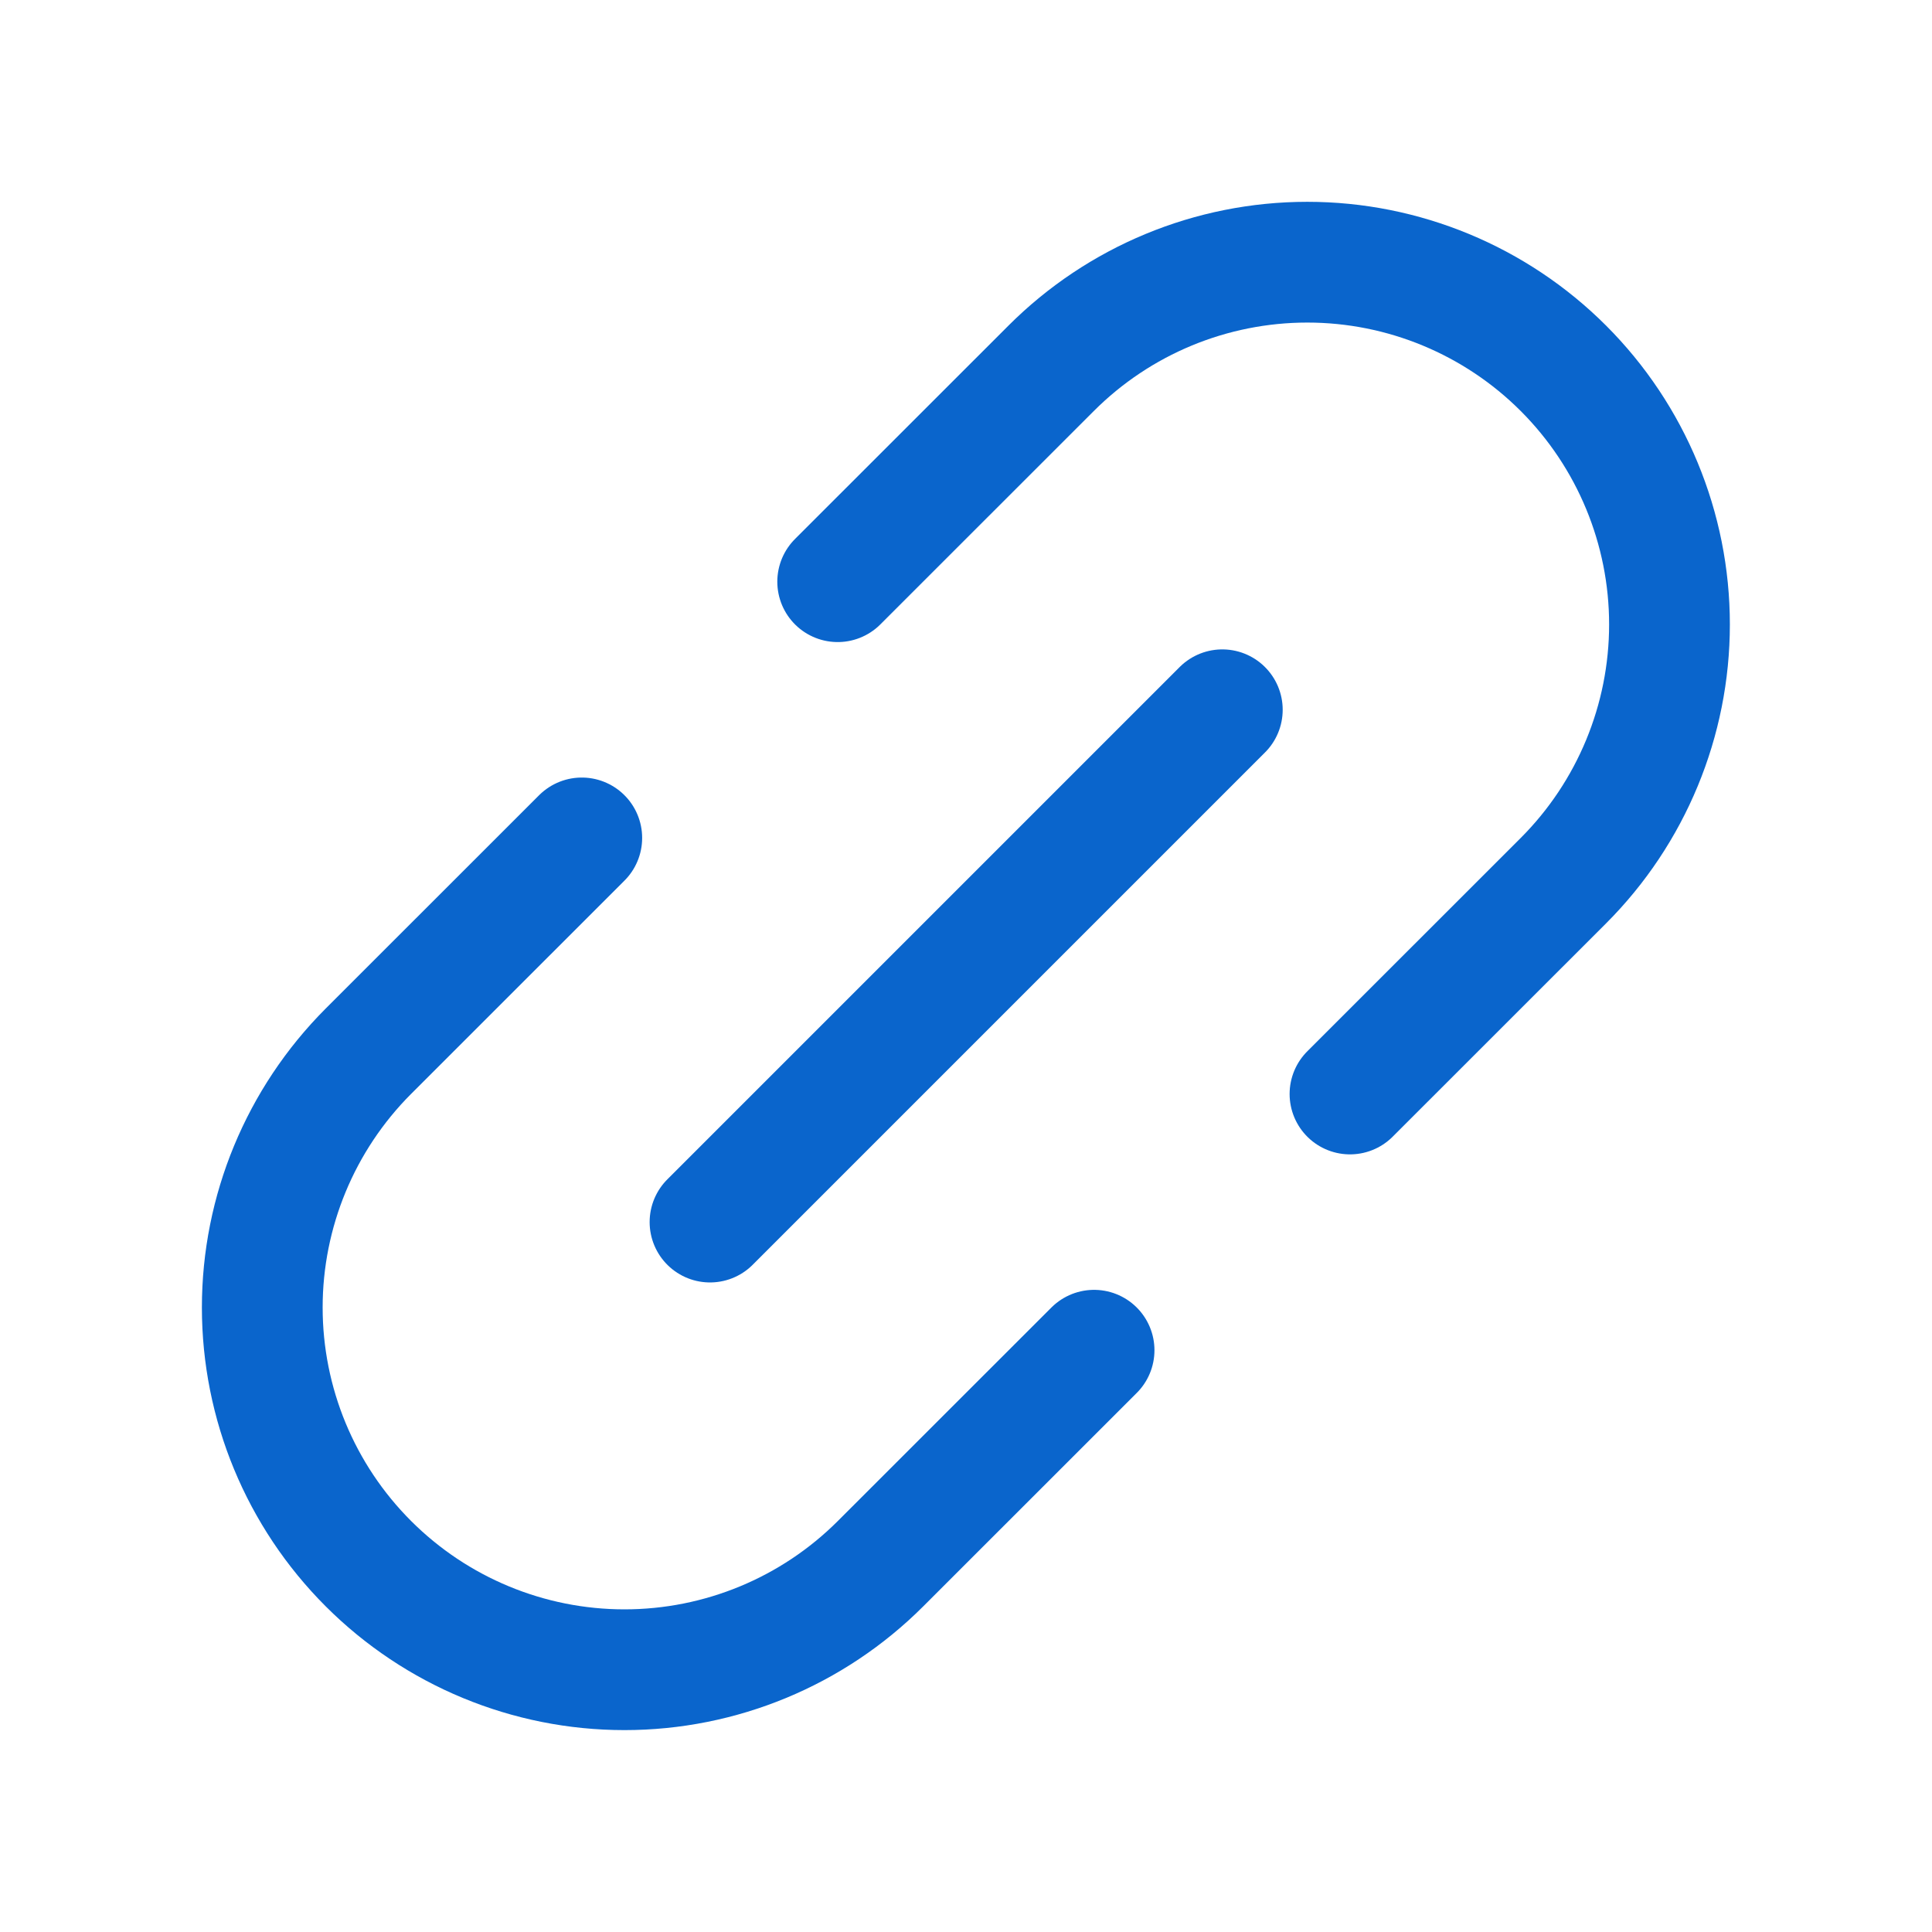 <svg width="24" height="24" viewBox="0 0 24 24" fill="none" xmlns="http://www.w3.org/2000/svg">
<path d="M8.82 15.181L15.184 8.817" stroke="#0A65CC" stroke-width="1.5" stroke-linecap="round" stroke-linejoin="round"/>
<path d="M13.591 16.773L10.939 19.424C10.095 20.268 8.951 20.742 7.757 20.742C6.564 20.742 5.42 20.268 4.576 19.424C3.732 18.58 3.258 17.436 3.258 16.242C3.258 15.049 3.732 13.905 4.575 13.06L7.227 10.409" stroke="#0A65CC" stroke-width="1.5" stroke-linecap="round" stroke-linejoin="round"/>
<path d="M16.77 13.59L19.422 10.939C20.265 10.095 20.739 8.95 20.739 7.757C20.739 6.564 20.265 5.419 19.421 4.575C18.578 3.732 17.433 3.257 16.24 3.257C15.046 3.257 13.902 3.731 13.058 4.575L10.406 7.226" stroke="#0A65CC" stroke-width="1.5" stroke-linecap="round" stroke-linejoin="round"/>
</svg>
